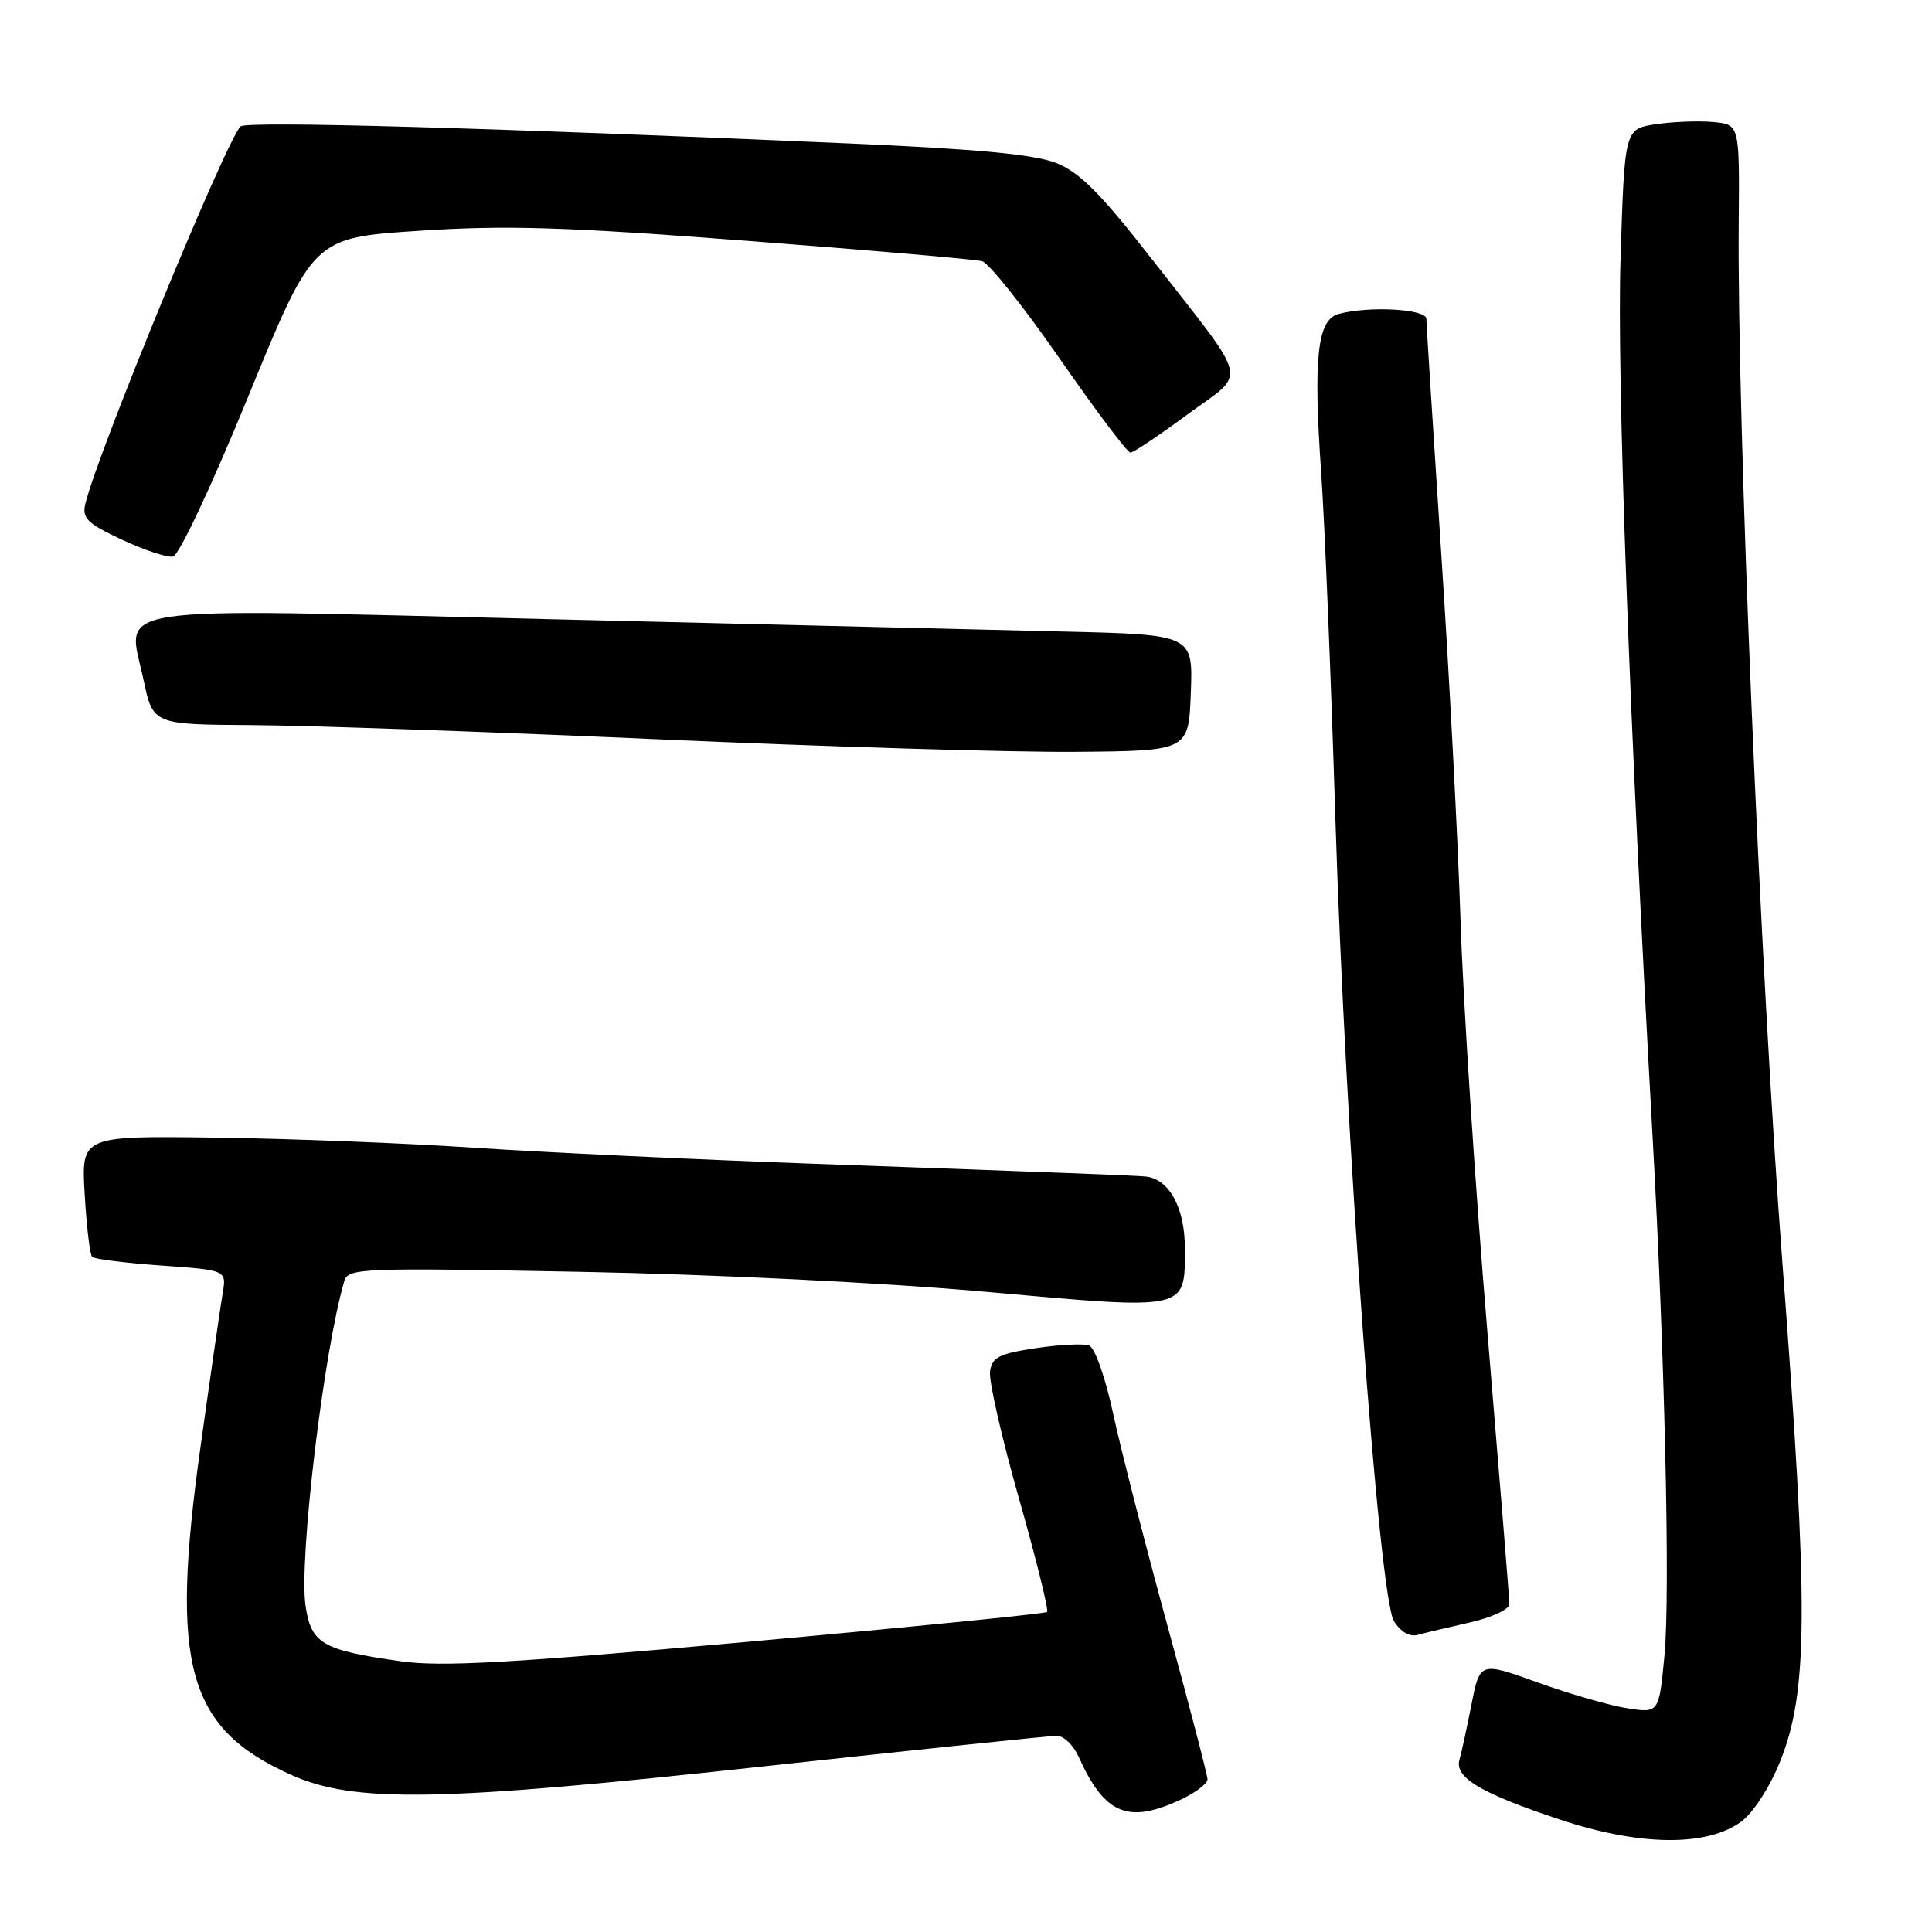 <?xml version="1.0" encoding="UTF-8" standalone="no"?>
<!DOCTYPE svg PUBLIC "-//W3C//DTD SVG 1.1//EN" "http://www.w3.org/Graphics/SVG/1.1/DTD/svg11.dtd" >
<svg xmlns="http://www.w3.org/2000/svg" xmlns:xlink="http://www.w3.org/1999/xlink" version="1.1" viewBox="0 0 256 256">
 <g >
 <path fill="currentColor"
d=" M 230.74 241.36 C 232.32 240.19 234.52 236.79 235.87 233.42 C 239.60 224.14 239.66 213.10 236.19 167.50 C 233.22 128.53 230.16 55.63 230.39 29.50 C 230.50 16.50 230.50 16.50 227.03 16.17 C 225.12 15.99 221.69 16.12 219.41 16.46 C 215.27 17.08 215.27 17.08 214.73 34.29 C 214.23 49.86 215.90 95.50 218.97 150.50 C 220.59 179.45 221.32 211.14 220.56 219.25 C 219.83 227.00 219.83 227.00 215.66 226.36 C 213.37 226.01 208.04 224.48 203.80 222.95 C 196.10 220.18 196.10 220.18 194.98 225.84 C 194.37 228.95 193.65 232.26 193.38 233.19 C 192.72 235.54 196.23 237.63 206.72 241.11 C 217.30 244.63 226.21 244.72 230.74 241.36 Z  M 156.60 238.39 C 158.47 237.50 160.00 236.32 160.00 235.77 C 160.00 235.23 157.58 225.94 154.62 215.14 C 151.67 204.34 148.44 191.74 147.46 187.16 C 146.46 182.50 145.07 178.58 144.32 178.29 C 143.58 178.01 140.39 178.16 137.24 178.64 C 132.38 179.37 131.45 179.84 131.18 181.73 C 131.01 182.96 132.73 190.53 135.02 198.56 C 137.30 206.59 138.98 213.36 138.74 213.59 C 138.51 213.82 120.65 215.60 99.06 217.55 C 67.68 220.37 58.47 220.89 53.15 220.13 C 42.68 218.65 41.24 217.81 40.49 212.79 C 39.58 206.73 42.90 178.94 45.63 169.72 C 46.13 168.04 47.97 167.97 76.83 168.52 C 94.70 168.86 117.20 169.97 130.74 171.18 C 157.61 173.59 157.00 173.72 157.00 165.38 C 157.00 159.98 154.89 156.17 151.75 155.89 C 149.98 155.74 140.61 155.38 108.00 154.21 C 92.32 153.65 72.08 152.69 63.00 152.09 C 53.92 151.48 38.46 150.87 28.63 150.74 C 10.77 150.50 10.77 150.50 11.22 158.25 C 11.47 162.51 11.91 166.25 12.21 166.54 C 12.50 166.84 16.64 167.35 21.39 167.69 C 30.03 168.30 30.03 168.30 29.50 171.40 C 29.21 173.10 27.87 182.38 26.53 192.00 C 22.53 220.71 24.83 228.98 38.51 235.15 C 46.92 238.94 58.12 238.75 100.95 234.08 C 121.54 231.84 139.13 230.00 140.04 230.00 C 140.94 230.00 142.23 231.24 142.91 232.75 C 146.37 240.46 149.50 241.75 156.60 238.39 Z  M 194.75 214.99 C 197.66 214.33 200.00 213.24 200.00 212.55 C 200.00 211.86 198.68 195.59 197.08 176.40 C 195.47 157.20 193.87 132.72 193.53 122.00 C 193.18 111.28 192.03 89.22 190.95 73.00 C 189.88 56.77 189.01 42.94 189.00 42.25 C 189.00 40.94 181.42 40.51 177.37 41.60 C 174.55 42.36 174.00 47.40 175.07 62.73 C 175.52 69.20 176.36 89.57 176.93 108.00 C 178.23 149.99 182.71 211.55 184.70 214.80 C 185.56 216.20 186.77 216.92 187.81 216.64 C 188.74 216.38 191.86 215.64 194.75 214.99 Z  M 157.79 91.79 C 158.08 84.09 158.08 84.09 140.79 83.68 C 131.28 83.45 100.45 82.71 72.28 82.03 C 12.76 80.60 16.87 79.98 19.01 90.05 C 20.27 96.00 20.27 96.00 33.39 96.08 C 40.60 96.12 64.72 96.96 87.00 97.95 C 109.28 98.94 134.25 99.69 142.50 99.62 C 157.50 99.50 157.50 99.50 157.79 91.79 Z  M 32.91 52.50 C 41.50 31.50 41.50 31.50 55.50 30.58 C 67.04 29.82 74.68 30.05 99.00 31.91 C 115.22 33.15 129.23 34.36 130.13 34.61 C 131.03 34.86 135.66 40.67 140.42 47.53 C 145.18 54.39 149.40 59.99 149.79 59.98 C 150.18 59.98 153.57 57.70 157.33 54.93 C 165.32 49.04 165.84 51.30 152.51 34.18 C 145.89 25.69 143.06 22.84 140.01 21.62 C 137.14 20.47 129.68 19.76 112.78 19.02 C 64.90 16.92 32.59 16.01 31.87 16.75 C 29.89 18.79 12.93 60.01 11.31 66.74 C 10.85 68.66 11.54 69.35 16.13 71.50 C 19.09 72.88 22.13 73.89 22.91 73.75 C 23.71 73.61 28.00 64.49 32.91 52.50 Z "/>
</g>
</svg>